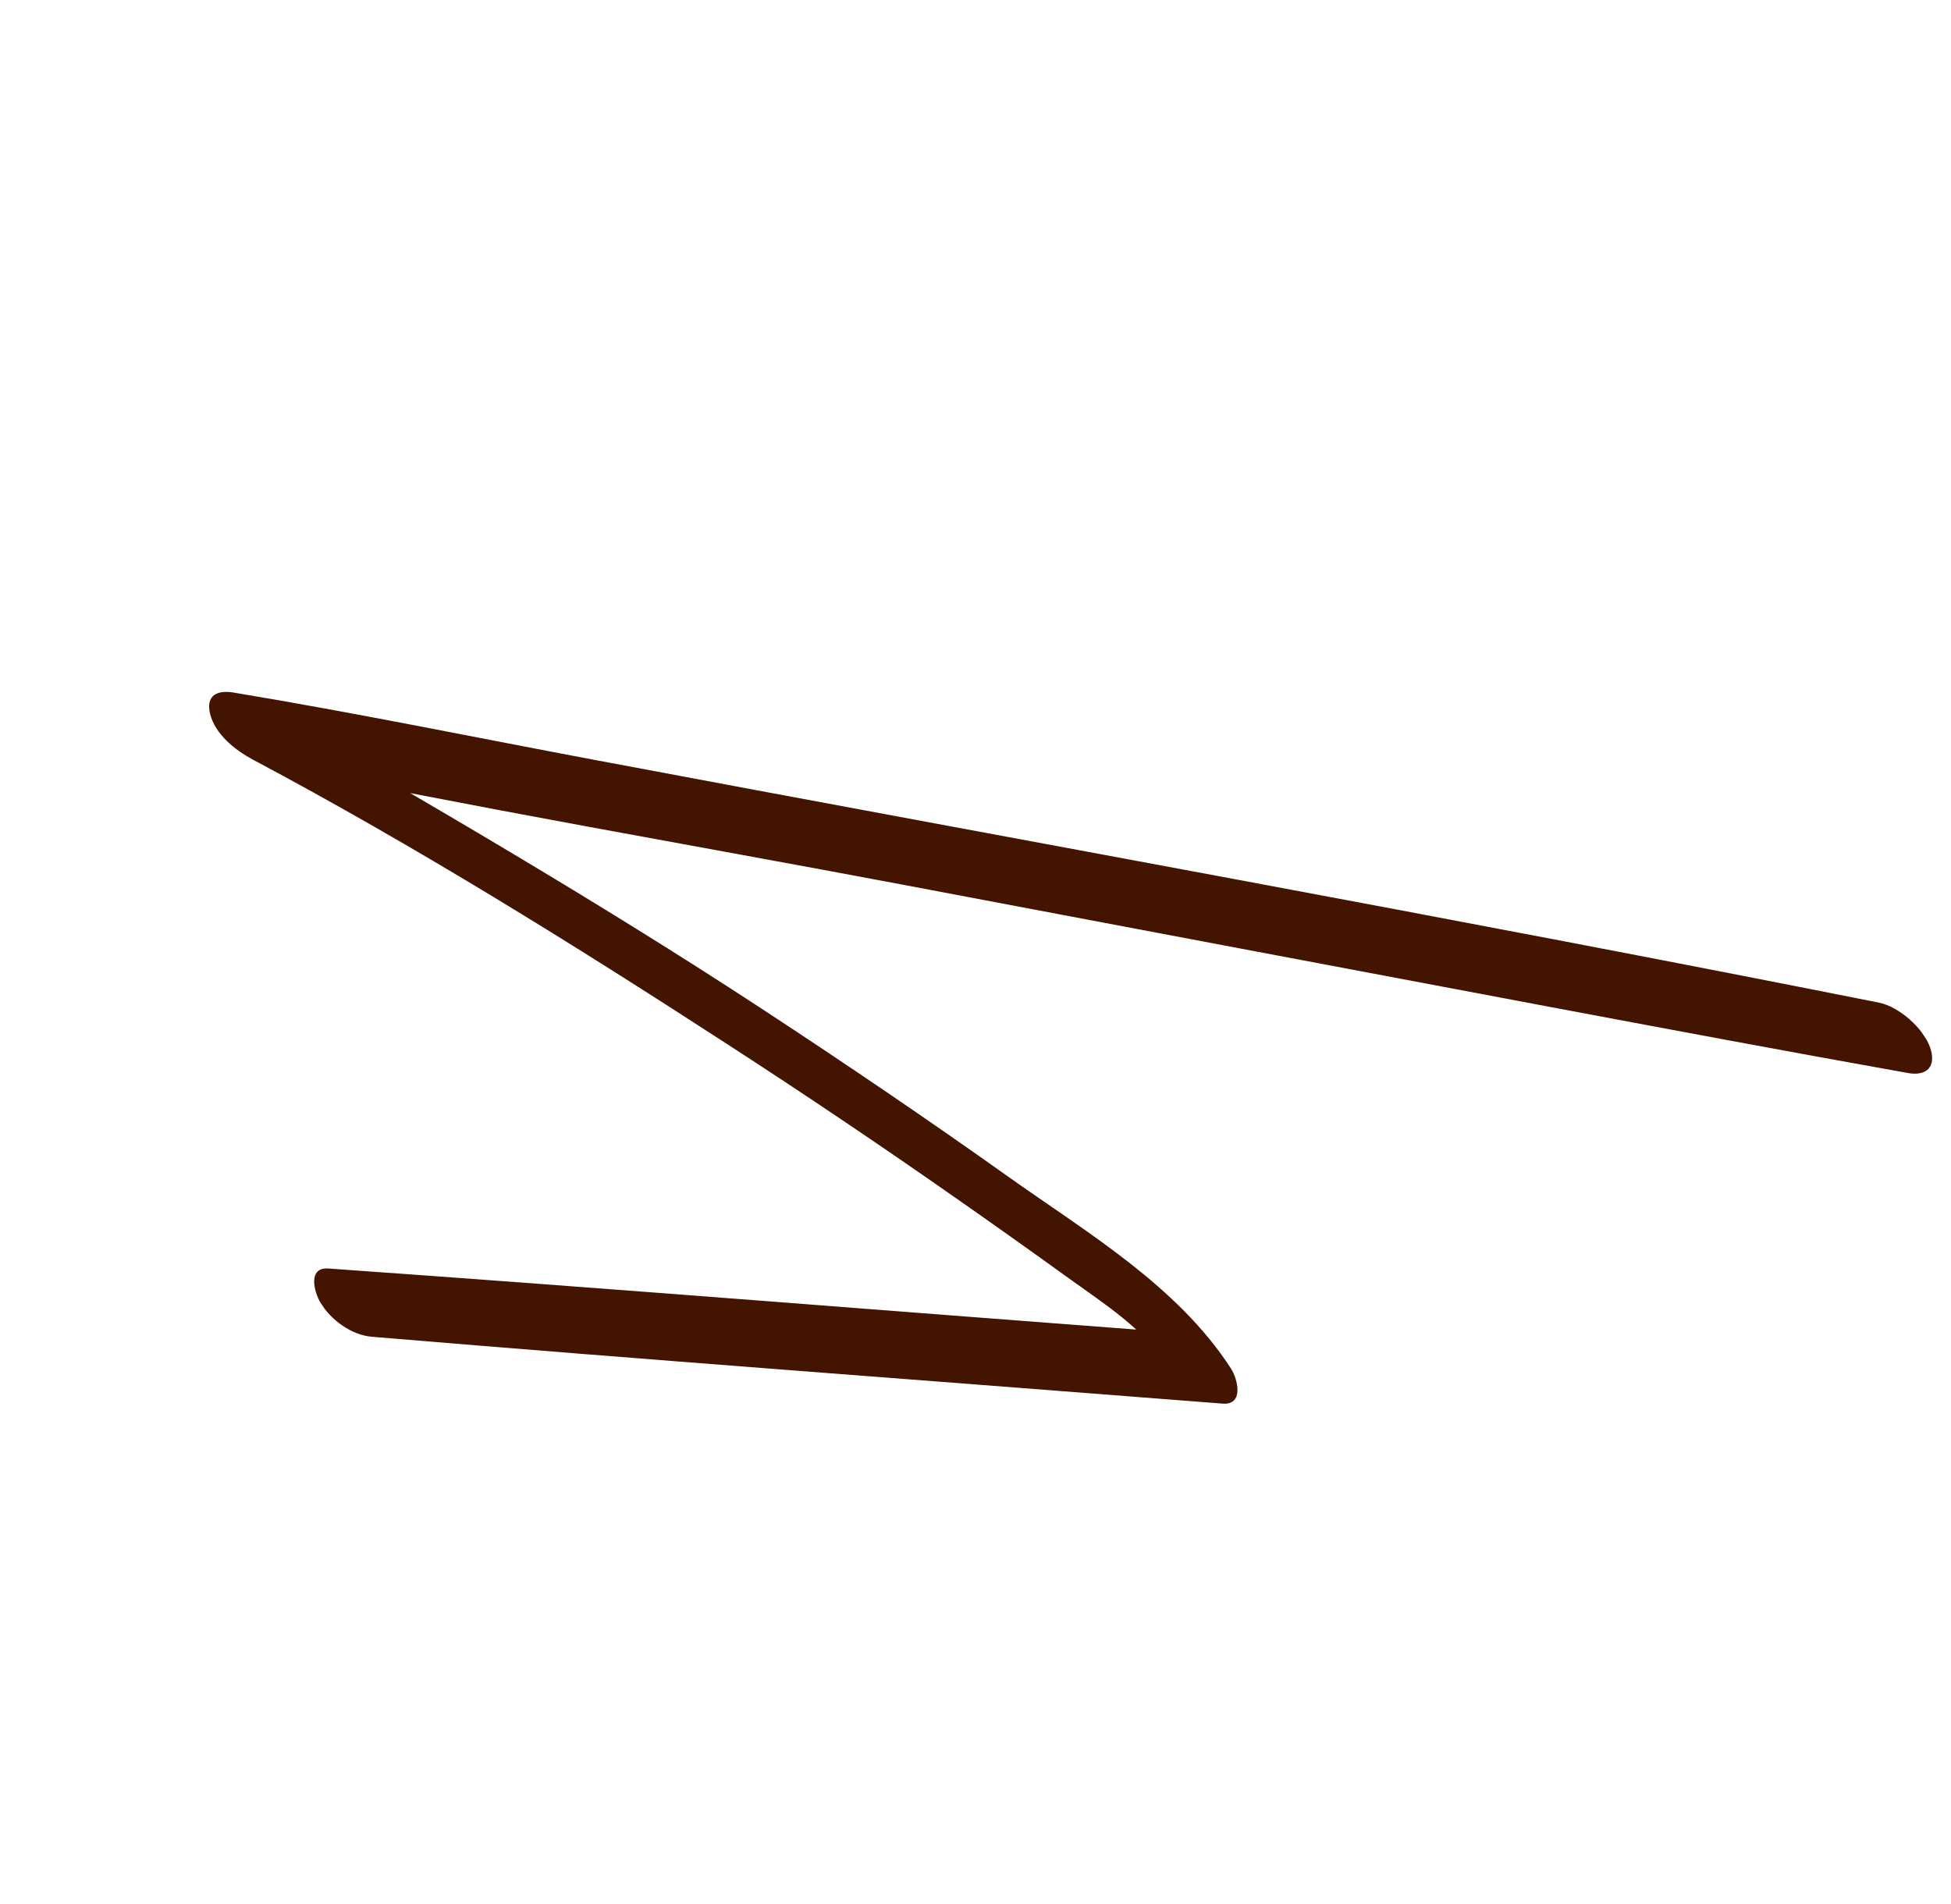 <svg width="84" height="82" viewBox="0 0 84 82" fill="none" xmlns="http://www.w3.org/2000/svg">
<g clip-path="url(#clip0_9_1309)">
<path d="M16.006 57.559C28.211 58.582 40.426 59.478 52.636 60.438C53.565 60.514 53.298 59.394 53.001 58.931C50.704 55.367 46.766 53.054 43.375 50.642C39.983 48.229 36.376 45.781 32.804 43.44C25.661 38.76 18.304 34.498 10.912 30.236L11.283 32.862C20.446 34.787 29.7 36.362 38.906 38.101C48.113 39.84 57.312 41.585 66.527 43.318C71.725 44.295 76.924 45.272 82.139 46.202C82.96 46.351 83.384 45.924 83.1 45.103C82.817 44.282 81.776 43.354 80.91 43.175C62.532 39.517 44.094 36.2 25.677 32.735C20.479 31.758 15.278 30.687 10.057 29.821C9.353 29.702 8.851 29.941 9.046 30.737C9.26 31.616 10.126 32.3 10.875 32.702C17.89 36.434 24.678 40.655 31.344 44.981C34.652 47.124 37.926 49.327 41.16 51.592C42.78 52.722 44.384 53.864 45.986 55.019C47.587 56.174 49.272 57.237 50.341 58.892L50.706 57.386C38.51 56.465 26.333 55.483 14.14 54.62C13.244 54.557 13.517 55.614 13.792 56.08C14.234 56.831 15.127 57.485 16.006 57.559Z" fill="#431400"/>
</g>
<defs>
<clipPath id="clip0_9_1309">
<rect width="54.94" height="63.79" fill="white" transform="translate(30.517 81.118) rotate(-123.742)"/>
</clipPath>
</defs>
</svg>
